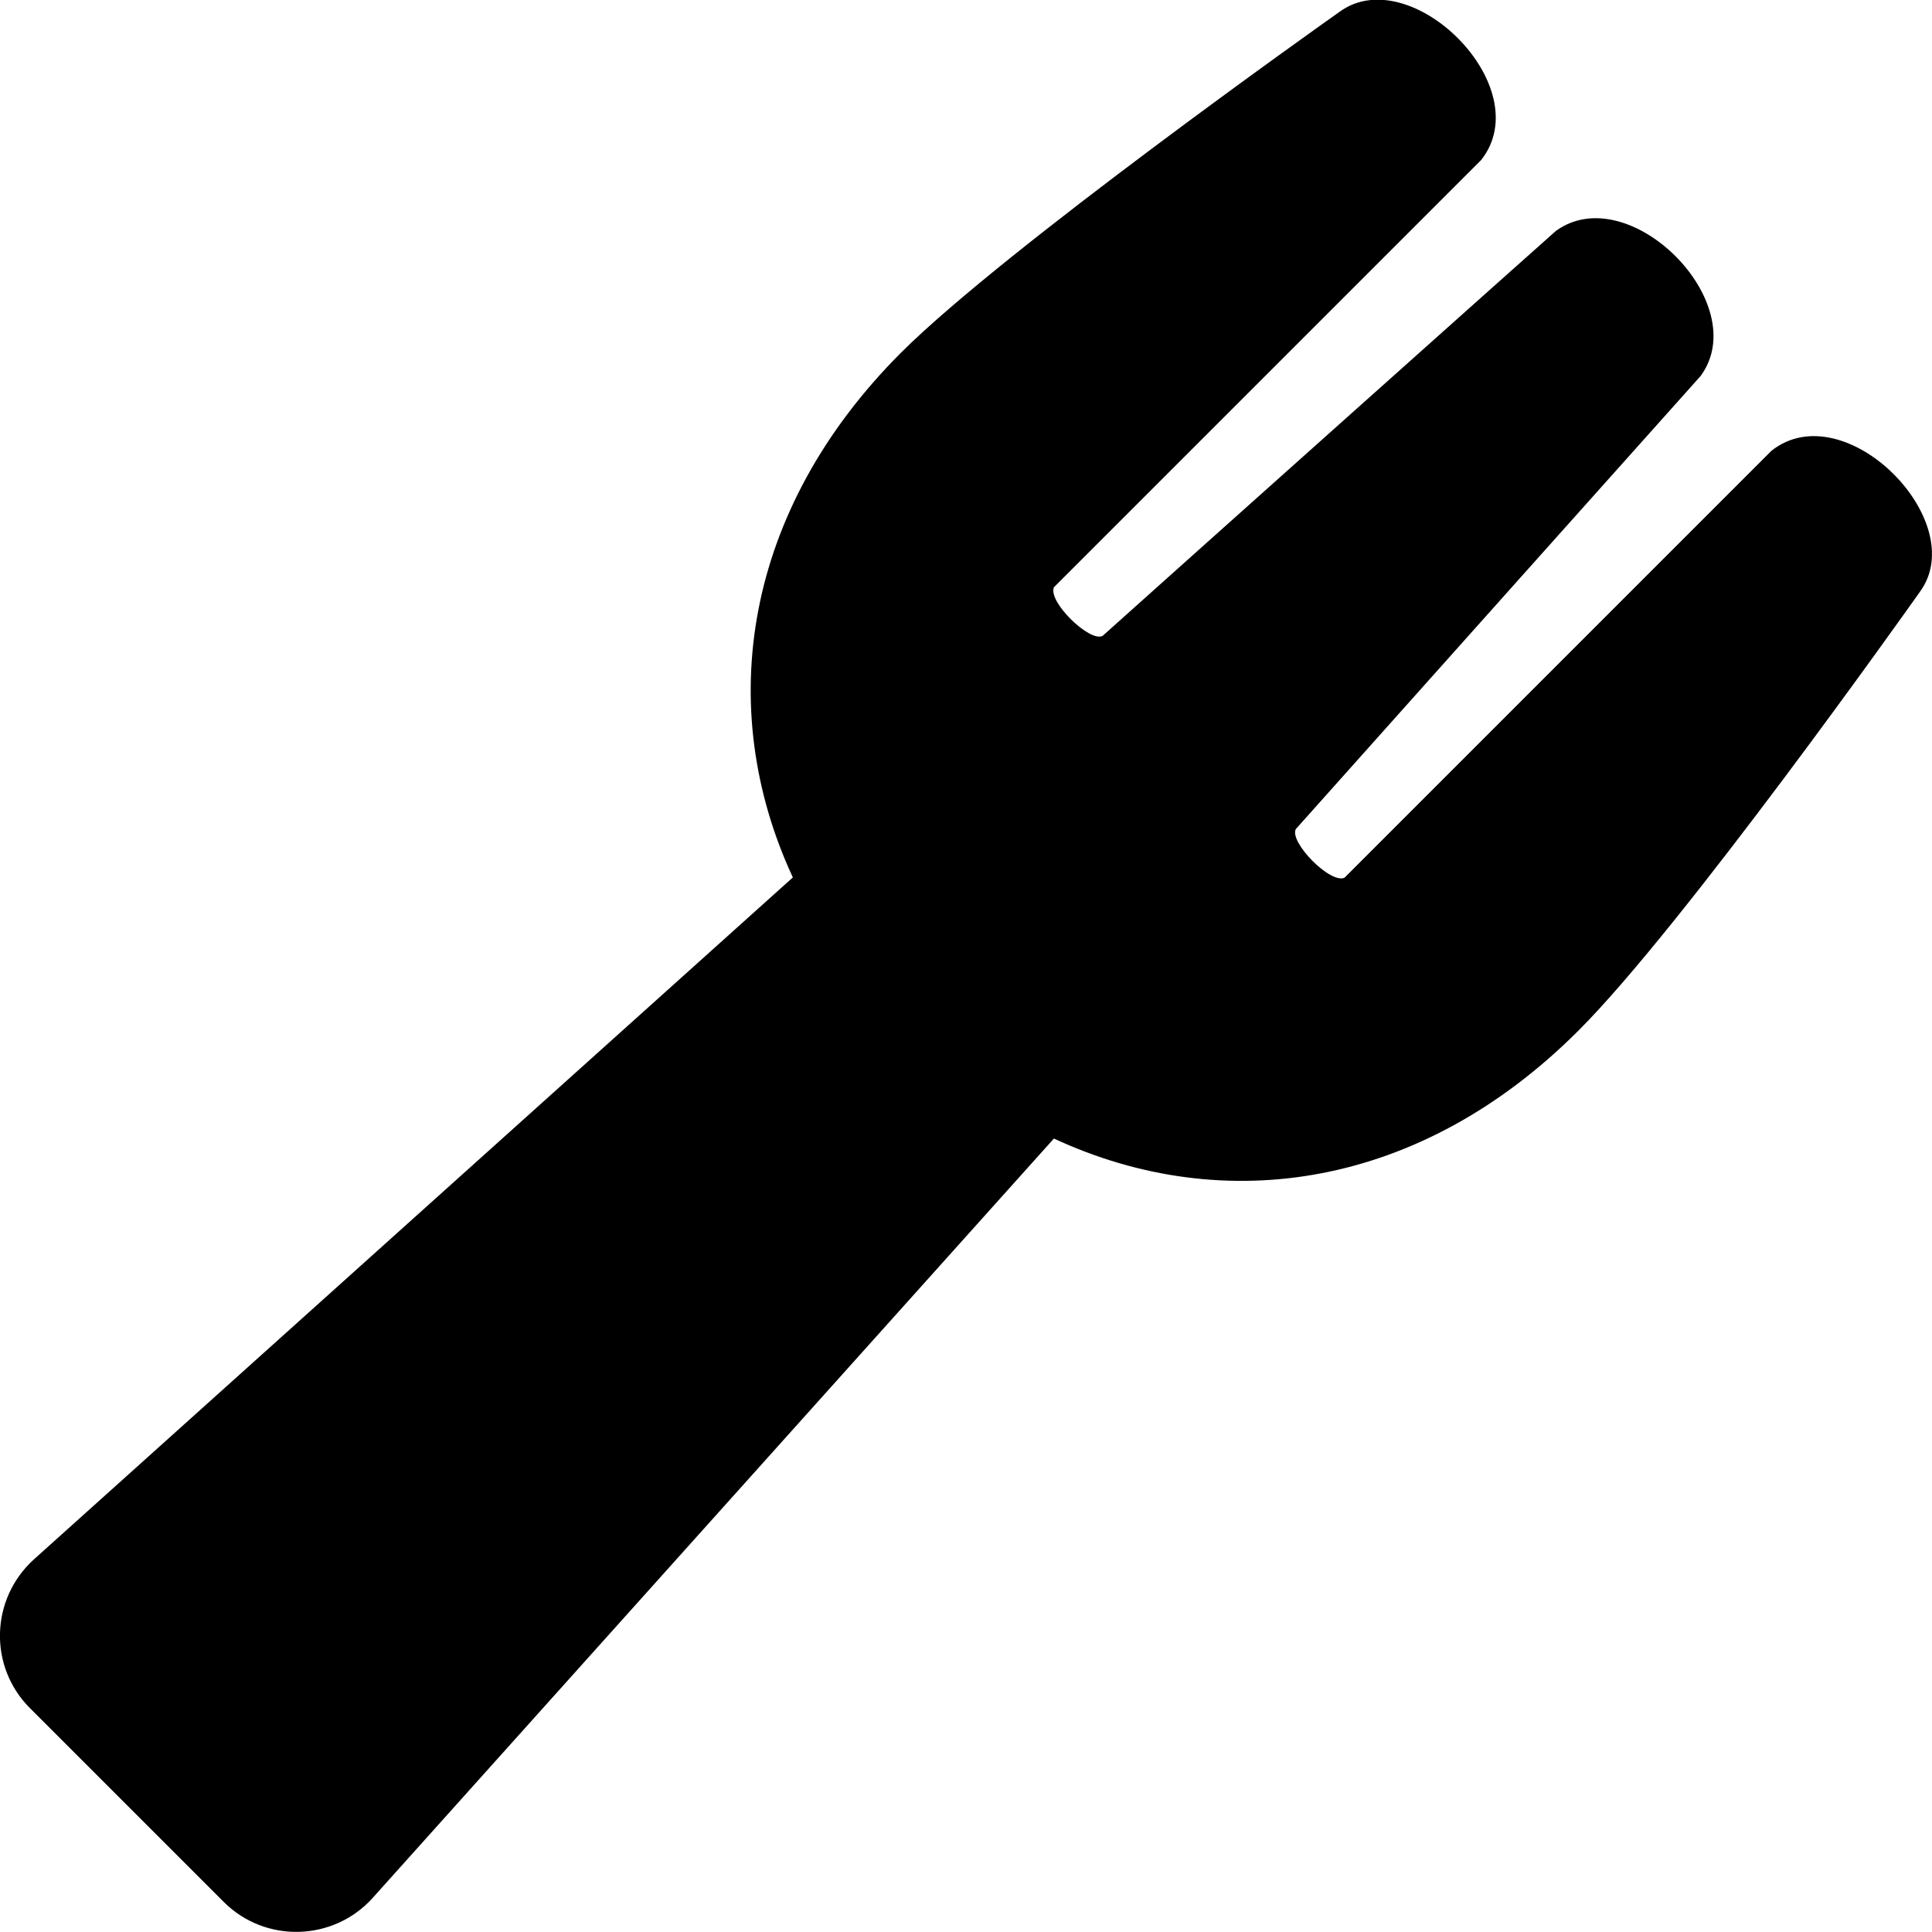 <!-- Generated by IcoMoon.io -->
<svg version="1.1" xmlns="http://www.w3.org/2000/svg" width="32" height="32" viewBox="0 0 32 32">
<title>utensil-fork-solid</title>
<path d="M29.344 7.463l-7.075 7.075c-0.238 0.106-0.919-0.594-0.806-0.806 1.2-1.344 6.581-7.369 6.706-7.506 0.881-1.206-1.194-3.281-2.4-2.4-0.144 0.125-6.169 5.506-7.506 6.706-0.212 0.113-0.913-0.569-0.806-0.806l7.075-7.075c0.962-1.212-1.169-3.313-2.344-2.456-0.275 0.194-5.537 3.925-7.262 5.644-2.613 2.612-3.1 5.881-1.794 8.694l-12.569 11.294c-0.725 0.656-0.756 1.781-0.063 2.469l3.206 3.206c0.688 0.688 1.819 0.656 2.469-0.069l11.281-12.575c2.813 1.306 6.075 0.831 8.694-1.794 1.725-1.725 5.456-6.988 5.65-7.262 0.856-1.169-1.244-3.294-2.456-2.338z"></path>
</svg>

